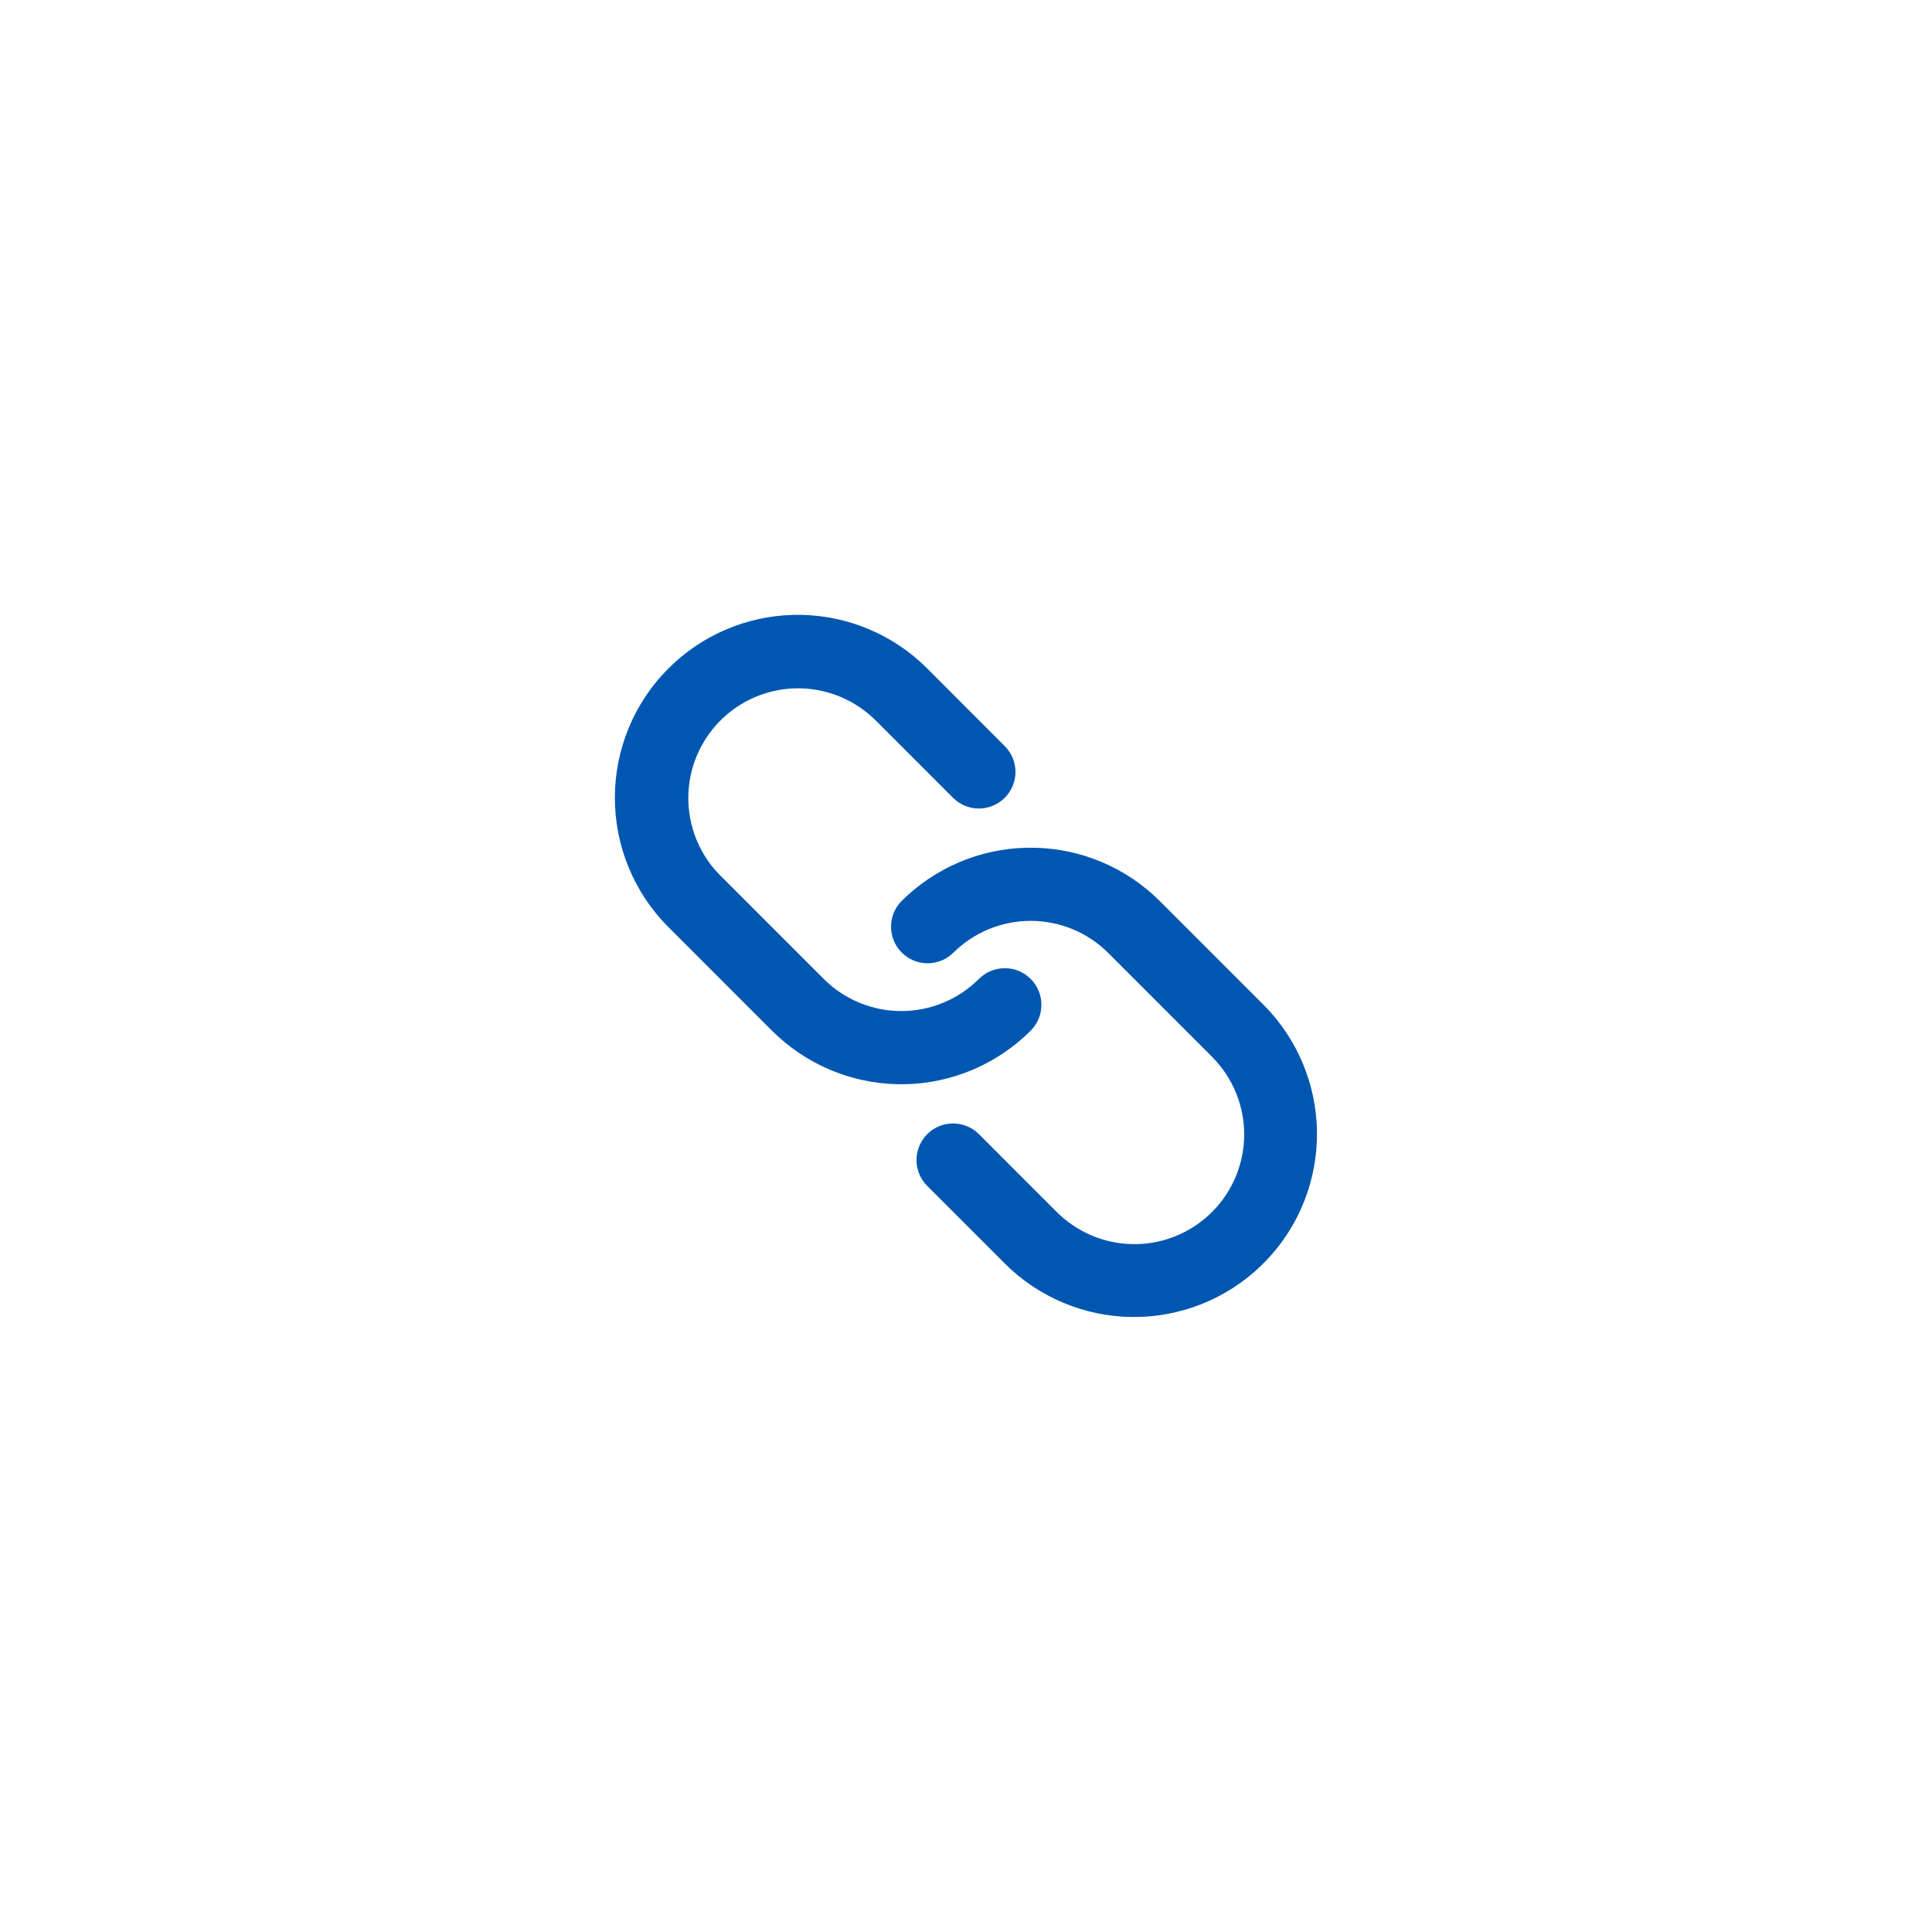 <svg width="44" height="44" viewBox="0 0 44 44" fill="none" xmlns="http://www.w3.org/2000/svg">
<g id="Vector" filter="url(#filter0_d_1798_512)">
<path d="M39 21C39 30.941 30.941 39 21 39C11.059 39 3 30.941 3 21C3 11.059 11.059 3 21 3C30.941 3 39 11.059 39 21Z" fill="white"/>
<path d="M19.527 19.526C20.283 18.77 21.3 18.334 22.369 18.307C23.438 18.28 24.476 18.665 25.268 19.383L25.419 19.526L27.776 21.883C28.543 22.652 28.98 23.691 28.993 24.777C29.006 25.863 28.595 26.912 27.846 27.699C27.097 28.486 26.07 28.95 24.985 28.991C23.899 29.032 22.84 28.647 22.034 27.919L21.884 27.776L20.116 26.008C19.966 25.858 19.88 25.656 19.873 25.445C19.867 25.233 19.941 25.027 20.081 24.868C20.221 24.709 20.416 24.61 20.627 24.59C20.838 24.57 21.048 24.631 21.216 24.76L21.294 24.829L23.062 26.598C23.521 27.059 24.141 27.323 24.791 27.334C25.441 27.346 26.07 27.104 26.544 26.659C27.019 26.215 27.302 25.603 27.333 24.954C27.363 24.304 27.14 23.668 26.71 23.181L26.598 23.062L24.241 20.704C24.009 20.472 23.733 20.288 23.43 20.162C23.126 20.037 22.801 19.972 22.473 19.972C22.145 19.972 21.82 20.037 21.516 20.162C21.213 20.288 20.937 20.472 20.705 20.704C20.548 20.856 20.337 20.94 20.119 20.938C19.9 20.936 19.691 20.849 19.537 20.694C19.382 20.54 19.295 20.331 19.293 20.112C19.291 19.893 19.375 19.683 19.527 19.526ZM14.223 14.223C14.979 13.467 15.997 13.03 17.066 13.004C18.134 12.977 19.172 13.362 19.965 14.079L20.116 14.223L21.883 15.992C22.033 16.142 22.12 16.343 22.126 16.555C22.133 16.766 22.058 16.972 21.918 17.131C21.778 17.29 21.583 17.389 21.372 17.41C21.161 17.43 20.951 17.369 20.783 17.239L20.705 17.17L18.938 15.402C18.478 14.946 17.86 14.686 17.213 14.676C16.566 14.667 15.94 14.908 15.467 15.351C14.995 15.793 14.712 16.401 14.679 17.048C14.646 17.694 14.864 18.328 15.289 18.817L15.402 18.937L17.759 21.294C18.228 21.763 18.864 22.026 19.527 22.026C20.19 22.026 20.825 21.763 21.294 21.294C21.372 21.217 21.463 21.155 21.564 21.113C21.666 21.072 21.774 21.05 21.884 21.05C21.993 21.05 22.101 21.071 22.202 21.113C22.304 21.155 22.395 21.216 22.473 21.294C22.55 21.371 22.612 21.463 22.654 21.564C22.696 21.665 22.717 21.774 22.717 21.883C22.717 21.992 22.696 22.101 22.654 22.202C22.612 22.303 22.551 22.395 22.473 22.473C21.717 23.228 20.7 23.665 19.631 23.692C18.562 23.718 17.524 23.333 16.732 22.616L16.58 22.473L14.223 20.115C13.442 19.334 13.003 18.274 13.003 17.169C13.003 16.064 13.442 15.004 14.223 14.223Z" fill="#0057B1"/>
</g>
<defs>
<filter id="filter0_d_1798_512" x="0" y="0" width="44" height="44" filterUnits="userSpaceOnUse" color-interpolation-filters="sRGB">
<feFlood flood-opacity="0" result="BackgroundImageFix"/>
<feColorMatrix in="SourceAlpha" type="matrix" values="0 0 0 0 0 0 0 0 0 0 0 0 0 0 0 0 0 0 127 0" result="hardAlpha"/>
<feOffset dx="1" dy="1"/>
<feGaussianBlur stdDeviation="2"/>
<feComposite in2="hardAlpha" operator="out"/>
<feColorMatrix type="matrix" values="0 0 0 0 0 0 0 0 0 0 0 0 0 0 0 0 0 0 0.25 0"/>
<feBlend mode="normal" in2="BackgroundImageFix" result="effect1_dropShadow_1798_512"/>
<feBlend mode="normal" in="SourceGraphic" in2="effect1_dropShadow_1798_512" result="shape"/>
</filter>
</defs>
</svg>
